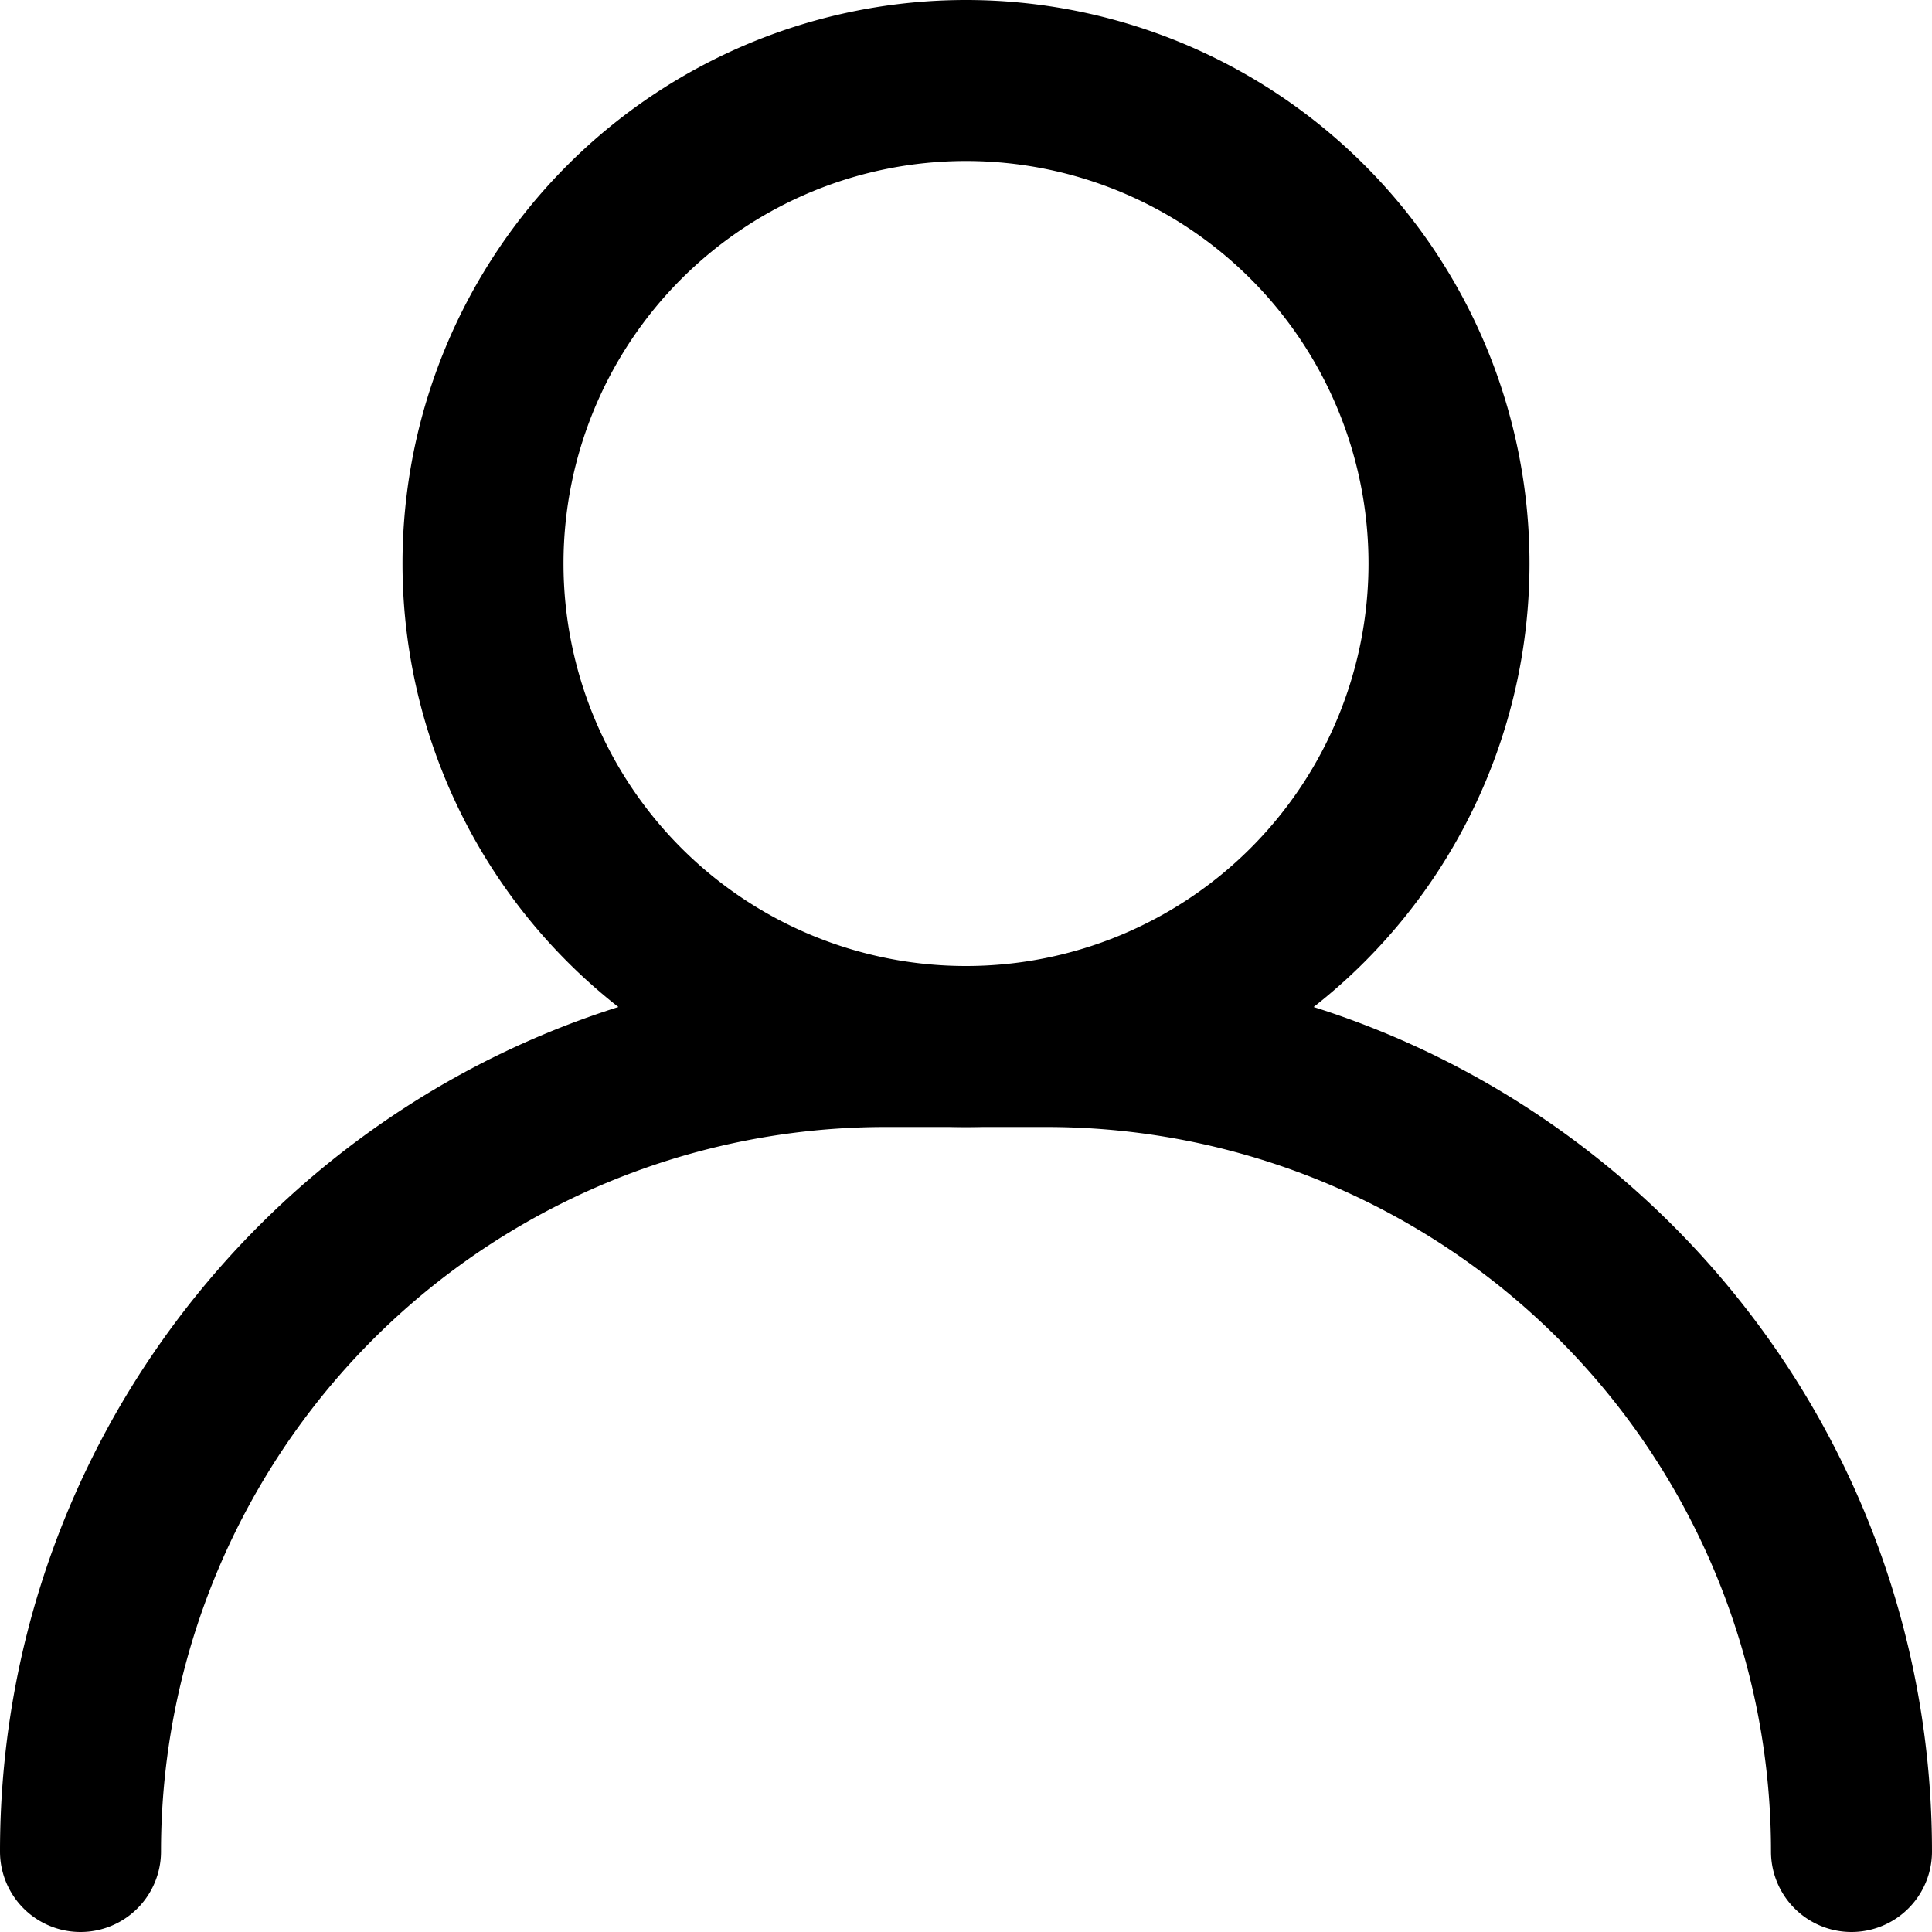 <svg width="24" height="24" viewBox="0 0 24 24" xmlns="http://www.w3.org/2000/svg"><path fill-rule="evenodd" clip-rule="evenodd" d="M11 14a9 9 0 0 0-9 9 1 1 0 1 1-2 0c0-6.075 4.925-11 11-11h2c6.075 0 11 4.925 11 11a1 1 0 1 1-2 0 9 9 0 0 0-9-9h-2Z"/><path fill-rule="evenodd" clip-rule="evenodd" d="M12 2a5 5 0 1 0 0 10 5 5 0 0 0 0-10ZM5 7a7 7 0 1 1 14 0A7 7 0 0 1 5 7Z"/></svg>